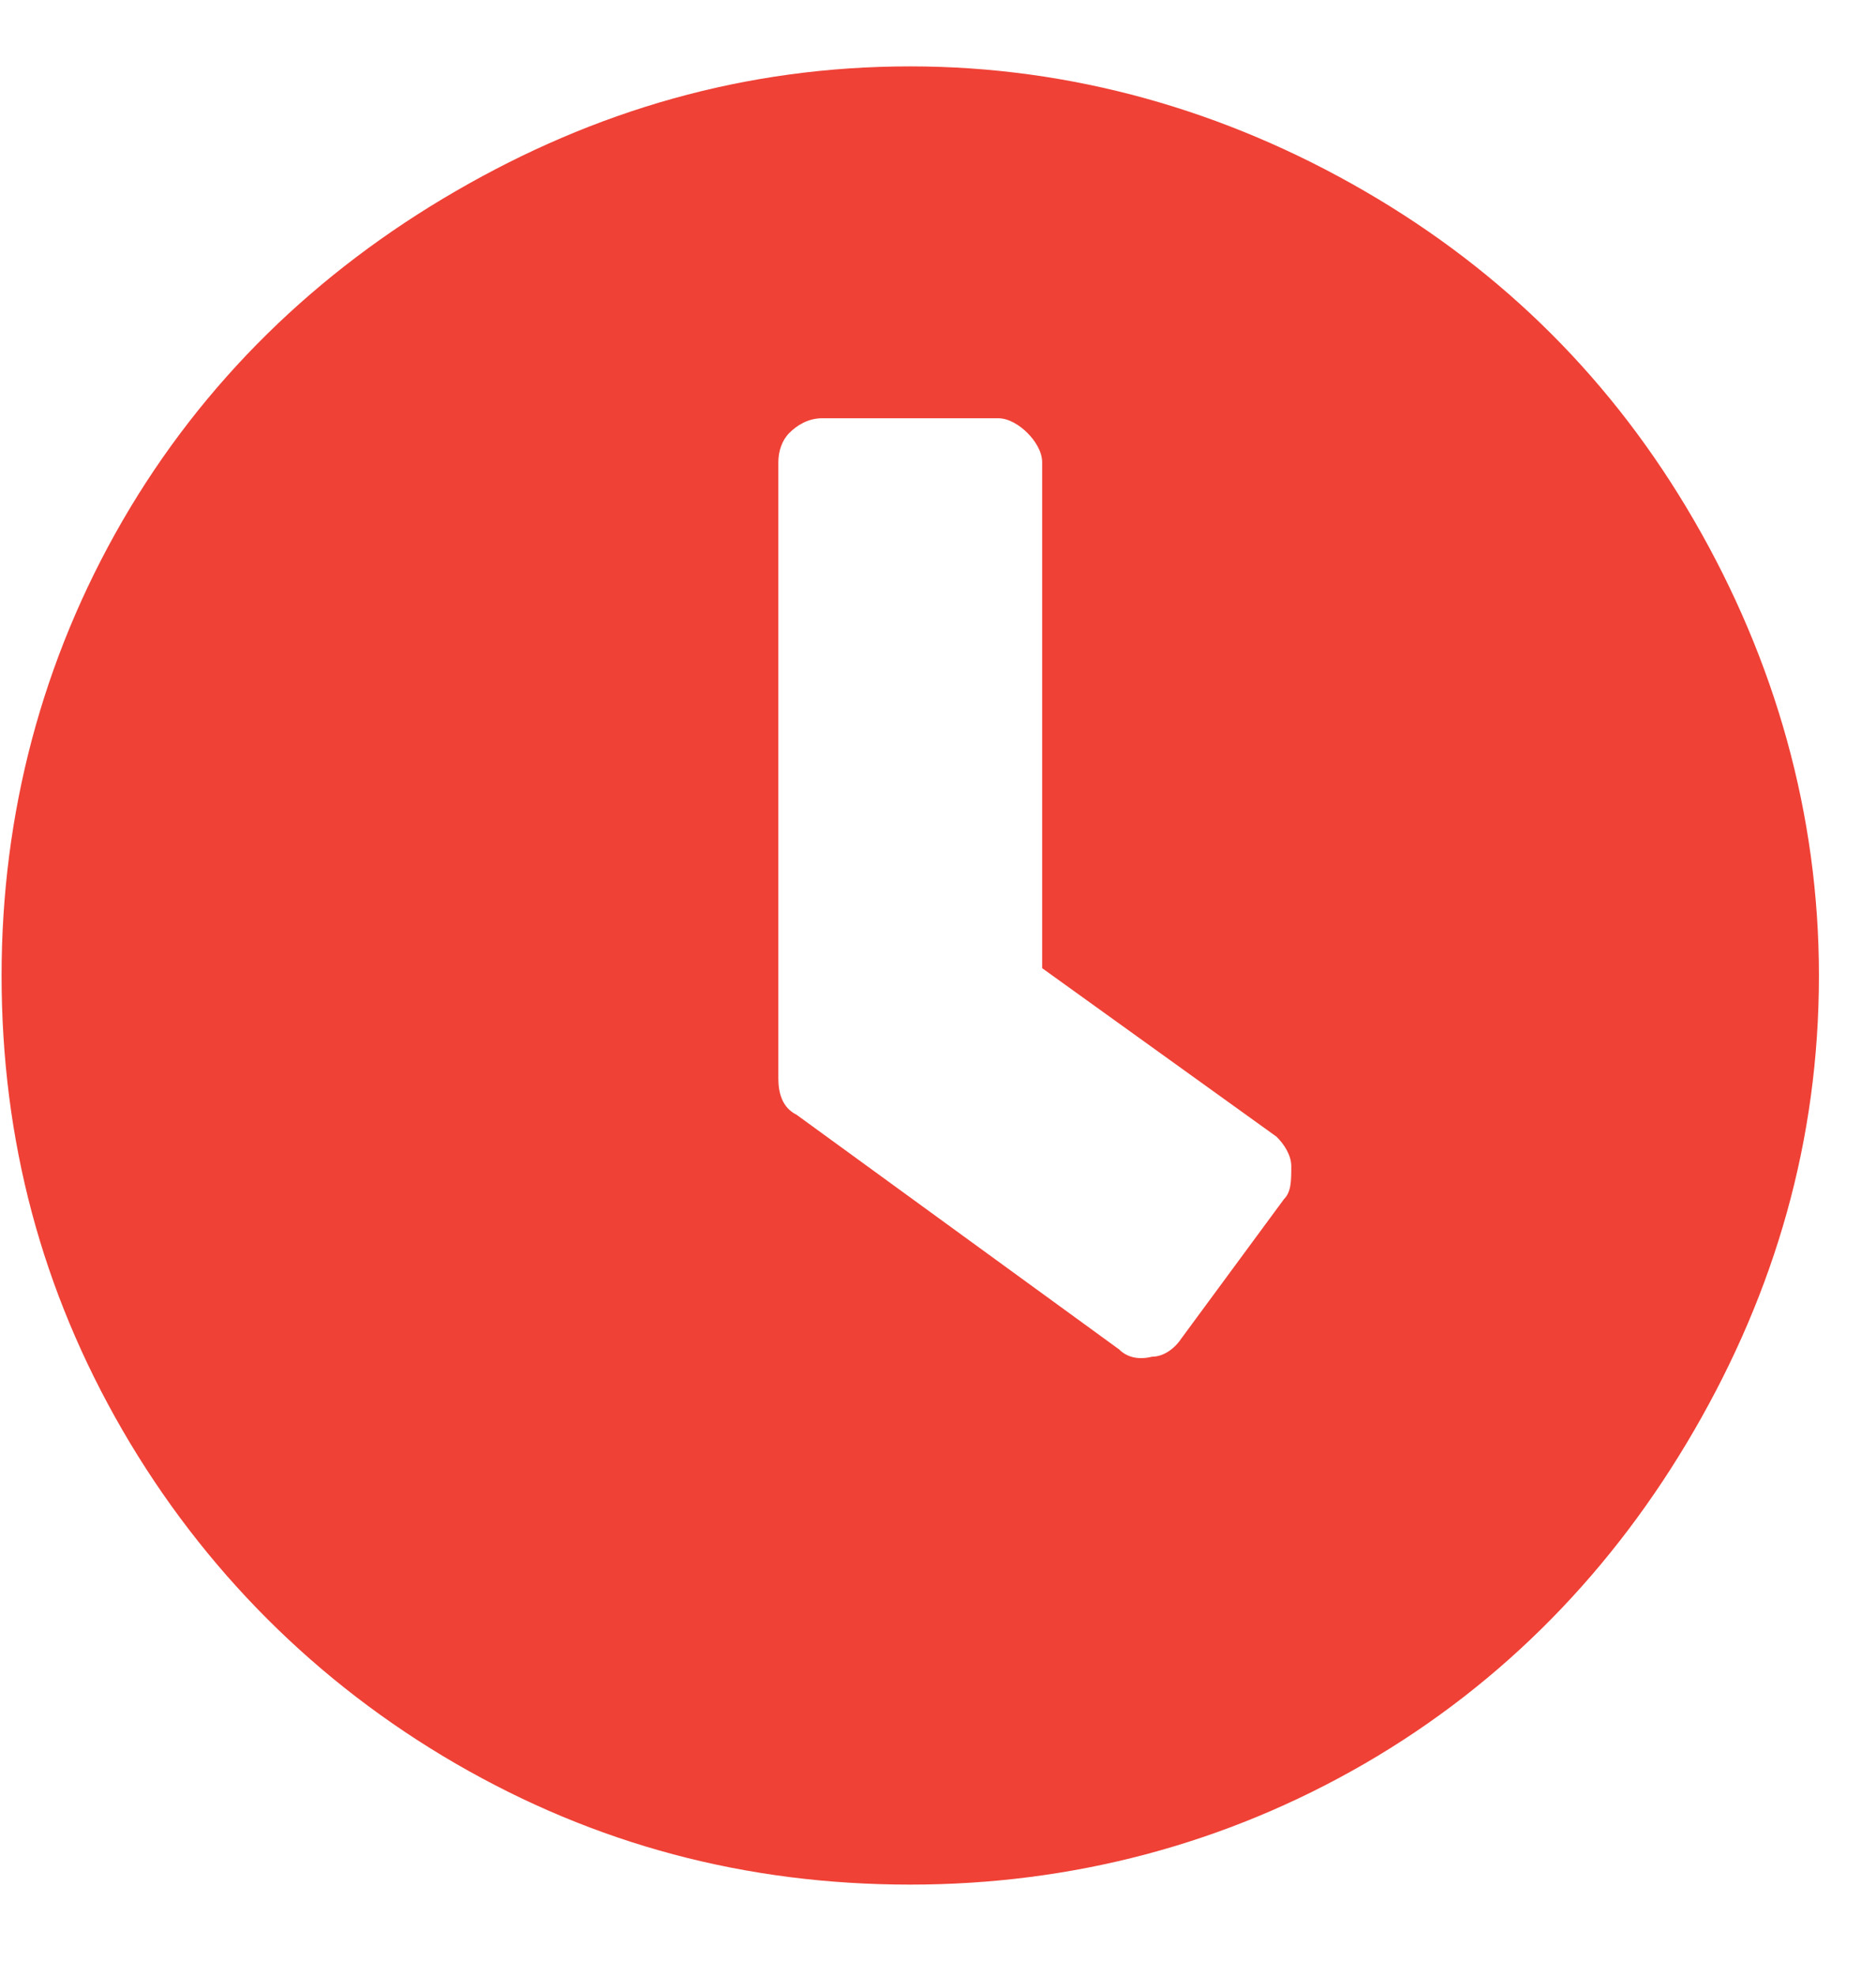 <svg width="19" height="20" viewBox="0 0 19 20" fill="none" xmlns="http://www.w3.org/2000/svg">
<path d="M9.219 0.672C10.852 0.672 12.41 1.117 13.82 1.934C15.23 2.75 16.344 3.863 17.16 5.273C17.977 6.684 18.422 8.242 18.422 9.875C18.422 11.545 17.977 13.066 17.16 14.477C16.344 15.887 15.23 17.037 13.82 17.854C12.41 18.67 10.852 19.078 9.219 19.078C7.549 19.078 6.027 18.67 4.617 17.854C3.207 17.037 2.057 15.887 1.24 14.477C0.424 13.066 0.016 11.545 0.016 9.875C0.016 8.242 0.424 6.684 1.24 5.273C2.057 3.863 3.207 2.75 4.617 1.934C6.027 1.117 7.549 0.672 9.219 0.672ZM11.334 13.66C11.408 13.734 11.52 13.771 11.668 13.734C11.779 13.734 11.891 13.66 11.965 13.549L13.004 12.139C13.078 12.065 13.078 11.953 13.078 11.805C13.078 11.693 13.004 11.582 12.93 11.508L10.555 9.801V4.68C10.555 4.568 10.48 4.457 10.406 4.383C10.332 4.309 10.221 4.234 10.109 4.234H8.328C8.18 4.234 8.068 4.309 7.994 4.383C7.92 4.457 7.883 4.568 7.883 4.68V10.914C7.883 11.062 7.92 11.211 8.068 11.285L11.334 13.66Z" fill="#ef4136"/>
</svg>
